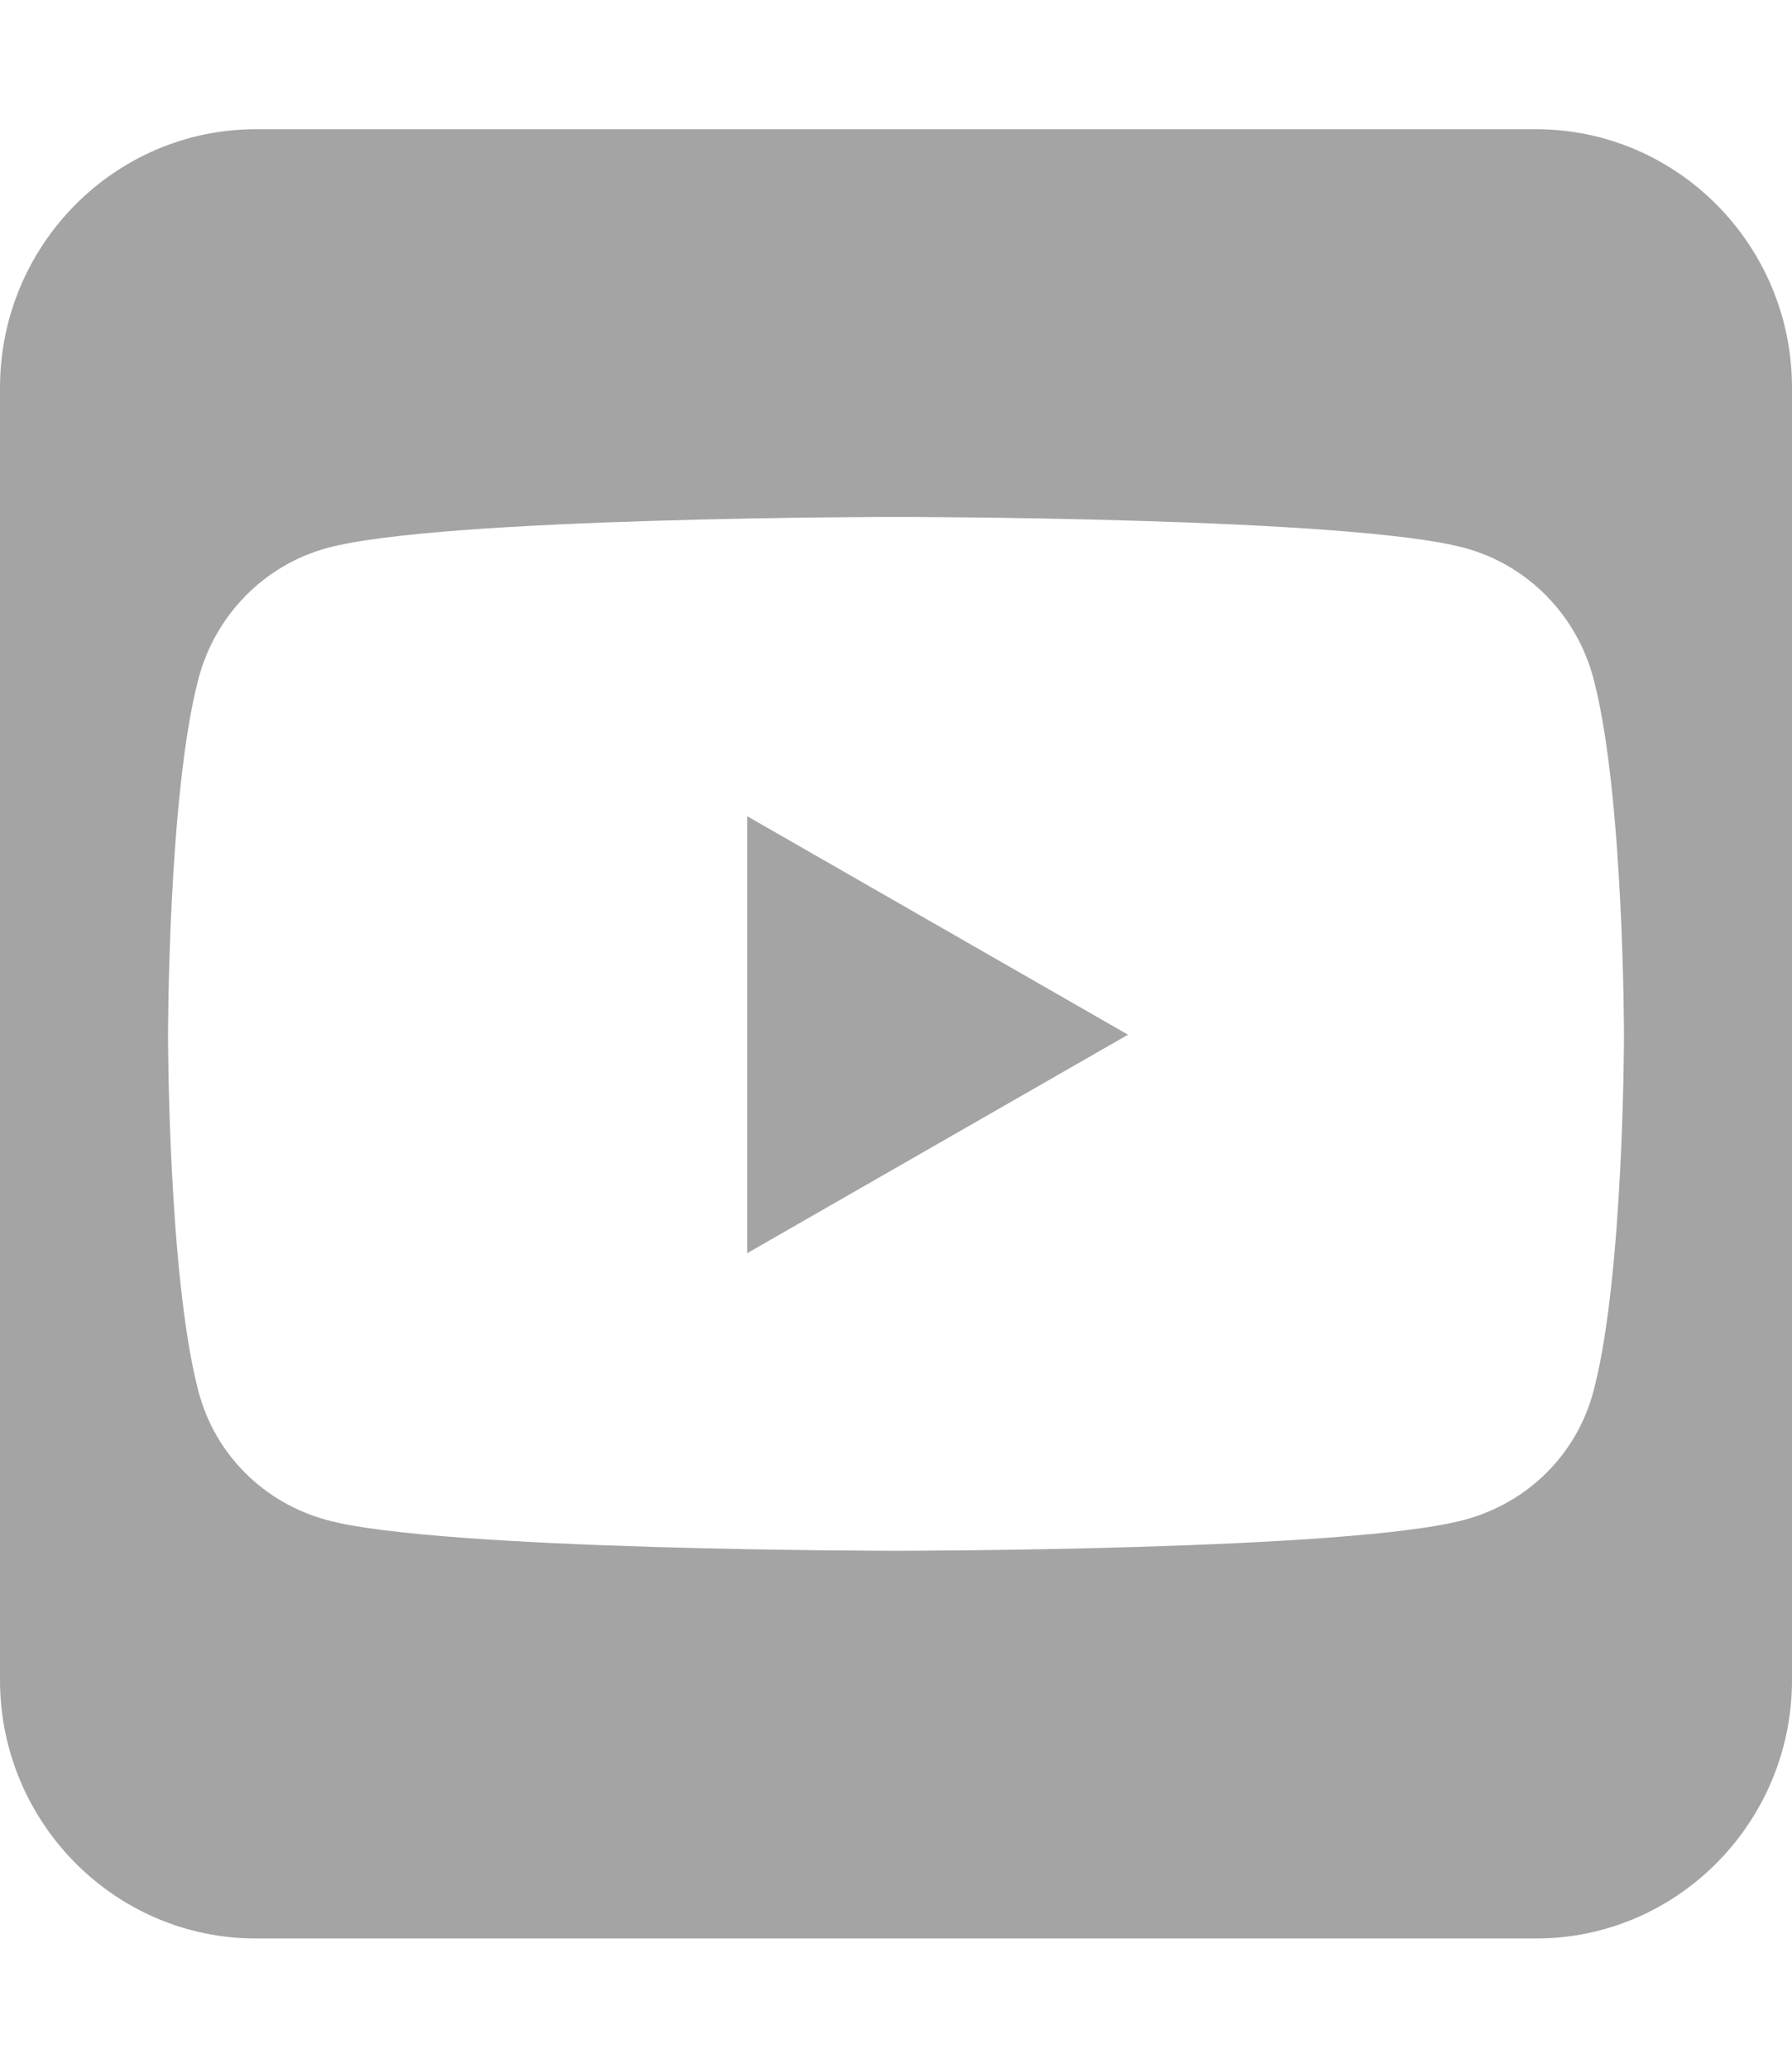 <svg width="26" height="30" viewBox="0 0 26 30" fill="none" xmlns="http://www.w3.org/2000/svg">
<path d="M16.366 15.012L10.841 11.842V18.182L16.366 15.012ZM22.286 1.875H3.714C1.666 1.875 0 3.557 0 5.625V24.375C0 26.443 1.666 28.125 3.714 28.125H22.286C24.334 28.125 26 26.443 26 24.375V5.625C26 3.557 24.334 1.875 22.286 1.875ZM23.121 9.85C23.562 11.525 23.562 15.018 23.562 15.018C23.562 15.018 23.562 18.51 23.121 20.18C22.878 21.105 22.164 21.803 21.253 22.049C19.61 22.5 13 22.5 13 22.5C13 22.5 6.39 22.5 4.747 22.055C3.836 21.809 3.122 21.111 2.879 20.186C2.438 18.51 2.438 15.018 2.438 15.018C2.438 15.018 2.438 11.52 2.879 9.85C3.122 8.924 3.836 8.197 4.747 7.951C6.39 7.5 13 7.5 13 7.5C13 7.5 19.61 7.5 21.253 7.951C22.164 8.197 22.878 8.924 23.121 9.85Z" fill="#A4A4A4"/>
</svg>
